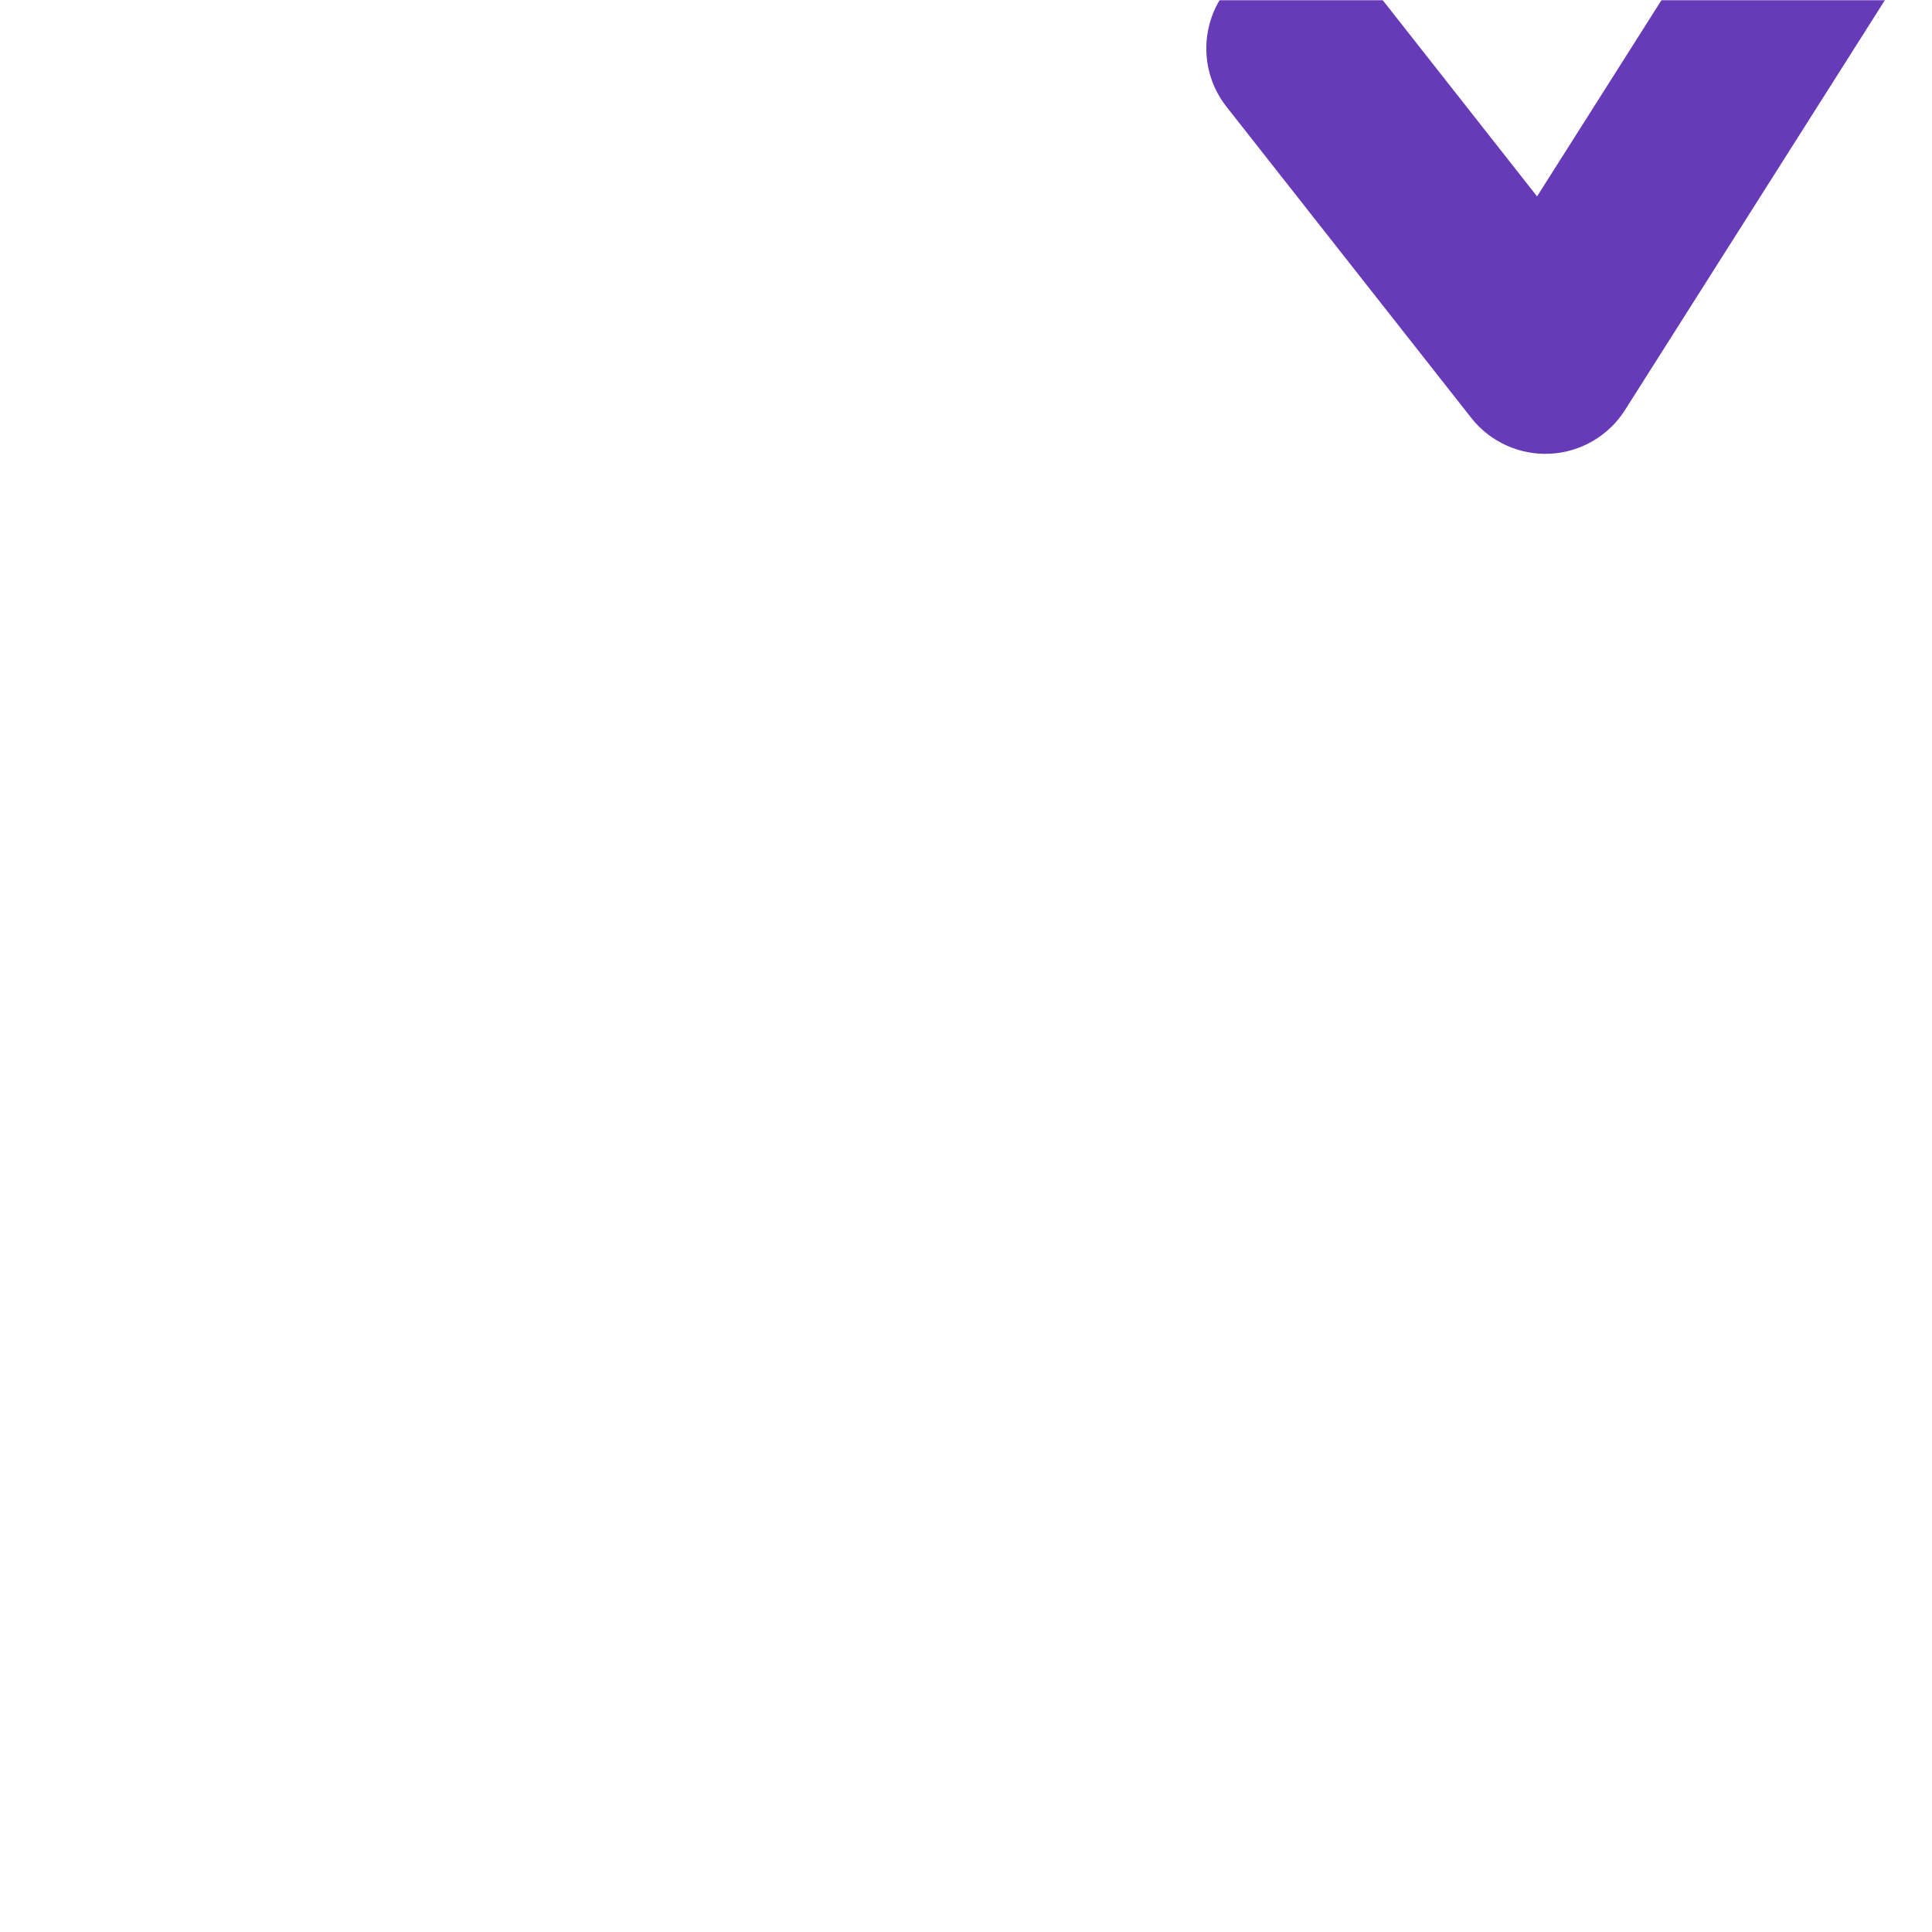 <svg width="1024" height="1024" viewBox="0 0 1024 1024" fill="none" xmlns="http://www.w3.org/2000/svg">
<mask id="mask0_1676_14809" style="mask-type:alpha" maskUnits="userSpaceOnUse" x="0" y="0" width="1024" height="1024">
<rect width="1024" height="1024" fill="#D9D9D9"/>
</mask>
<g mask="url(#mask0_1676_14809)">
<path d="M1009.77 -203.598C1024.56 -226.92 1055.45 -233.838 1078.77 -219.051C1102.09 -204.263 1109.01 -173.371 1094.23 -150.05L861.289 217.318C852.6 231.021 837.801 239.656 821.596 240.479C805.391 241.301 789.795 234.209 779.763 221.455L650.078 56.587C633.005 34.883 636.76 3.448 658.464 -13.625C680.169 -30.697 711.603 -26.942 728.675 -5.238L814.673 104.091L1009.77 -203.598Z" fill="#673AB7"/>
</g>
</svg>
